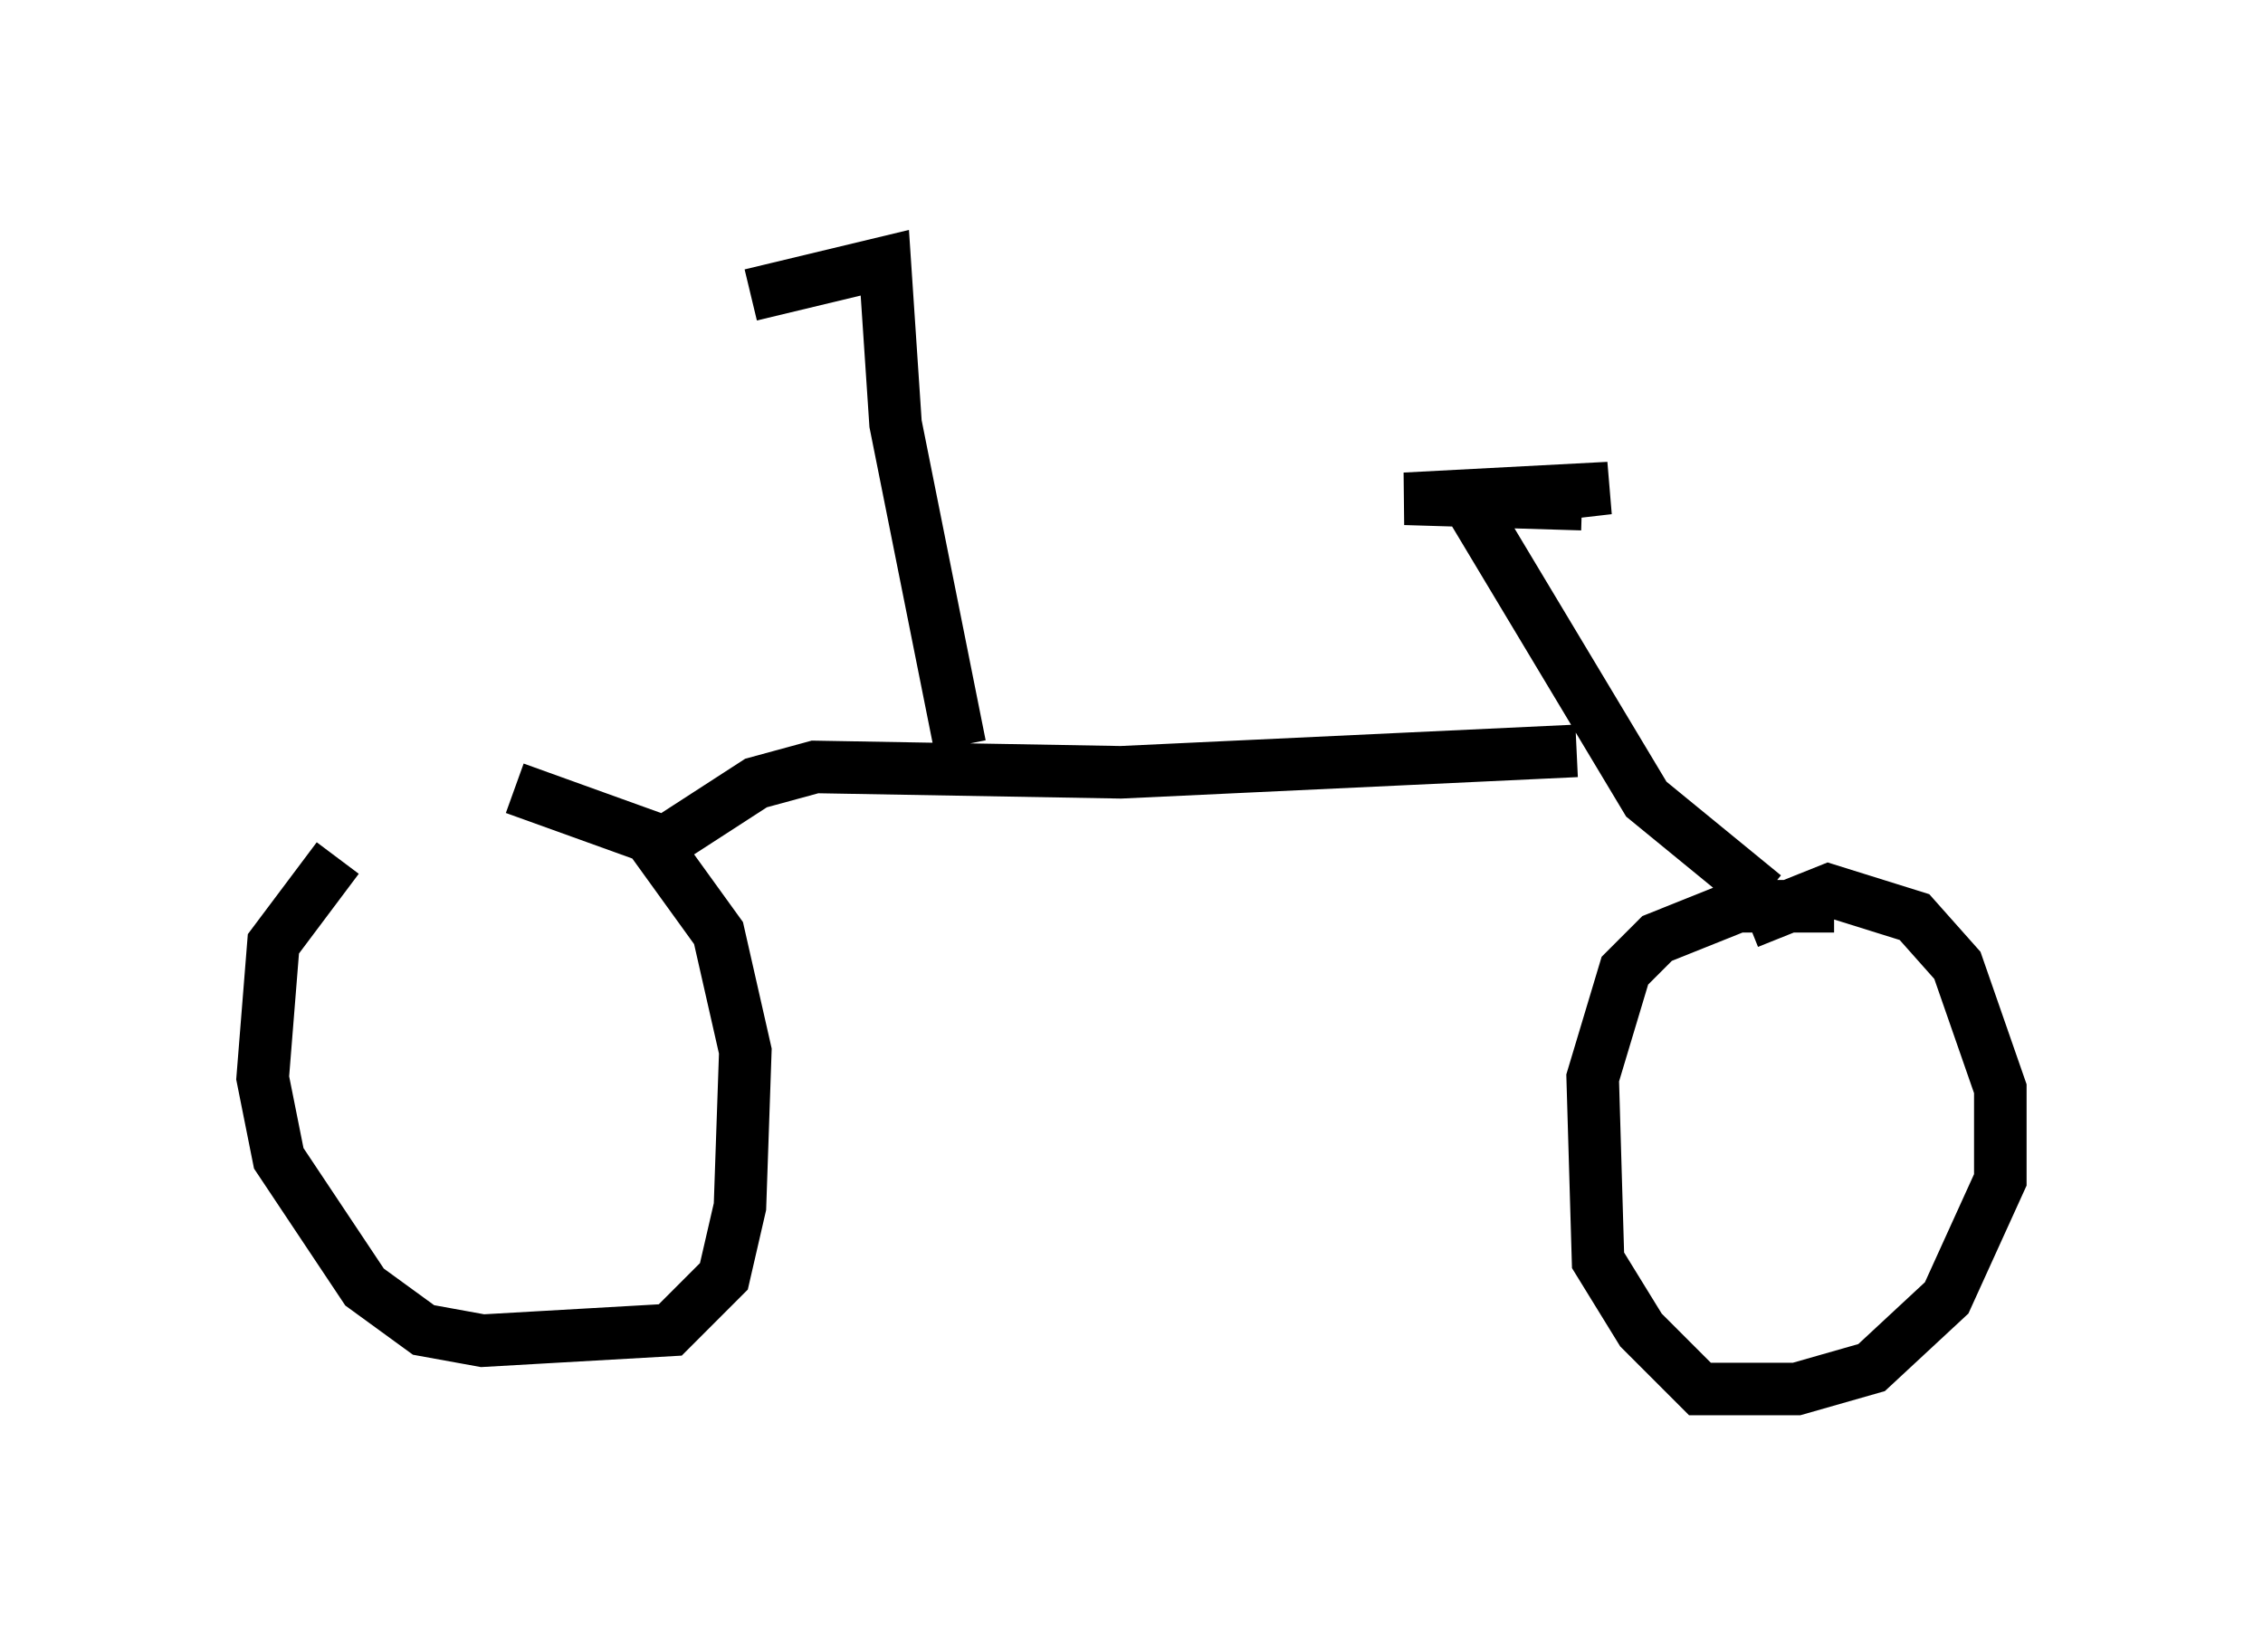 <?xml version="1.0" encoding="utf-8" ?>
<svg baseProfile="full" height="31.438" version="1.1" width="43.075" xmlns="http://www.w3.org/2000/svg" xmlns:ev="http://www.w3.org/2001/xml-events" xmlns:xlink="http://www.w3.org/1999/xlink"><defs /><rect fill="white" height="31.438" width="43.075" x="0" y="0" /><path d="M11.329, 15.515 m-4.9, 0.817 l-1.225, 1.633 -0.204, 2.552 l0.306, 1.531 1.633, 2.45 l1.123, 0.817 1.123, 0.204 l3.573, -0.204 1.021, -1.021 l0.306, -1.327 0.102, -2.96 l-0.51, -2.246 -1.327, -1.838 l-2.552, -0.919 m25.113, 2.246 l-1.838, 0.0 -1.531, 0.613 l-0.613, 0.613 -0.613, 2.042 l0.102, 3.471 0.817, 1.327 l1.123, 1.123 1.838, 0.0 l1.429, -0.408 1.429, -1.327 l1.021, -2.246 0.0, -1.735 l-0.817, -2.348 -0.817, -0.919 l-1.633, -0.51 -1.531, 0.613 m0.306, -0.51 l-2.246, -1.838 -3.369, -5.615 l2.654, -0.306 -3.879, 0.204 l3.369, 0.102 m-0.102, 4.696 l-8.677, 0.408 -5.819, -0.102 l-1.123, 0.306 -1.735, 1.123 m5.615, -1.838 l-1.225, -6.125 -0.204, -3.063 l-2.552, 0.613 " fill="none" stroke="black" stroke-width="1" /></svg>